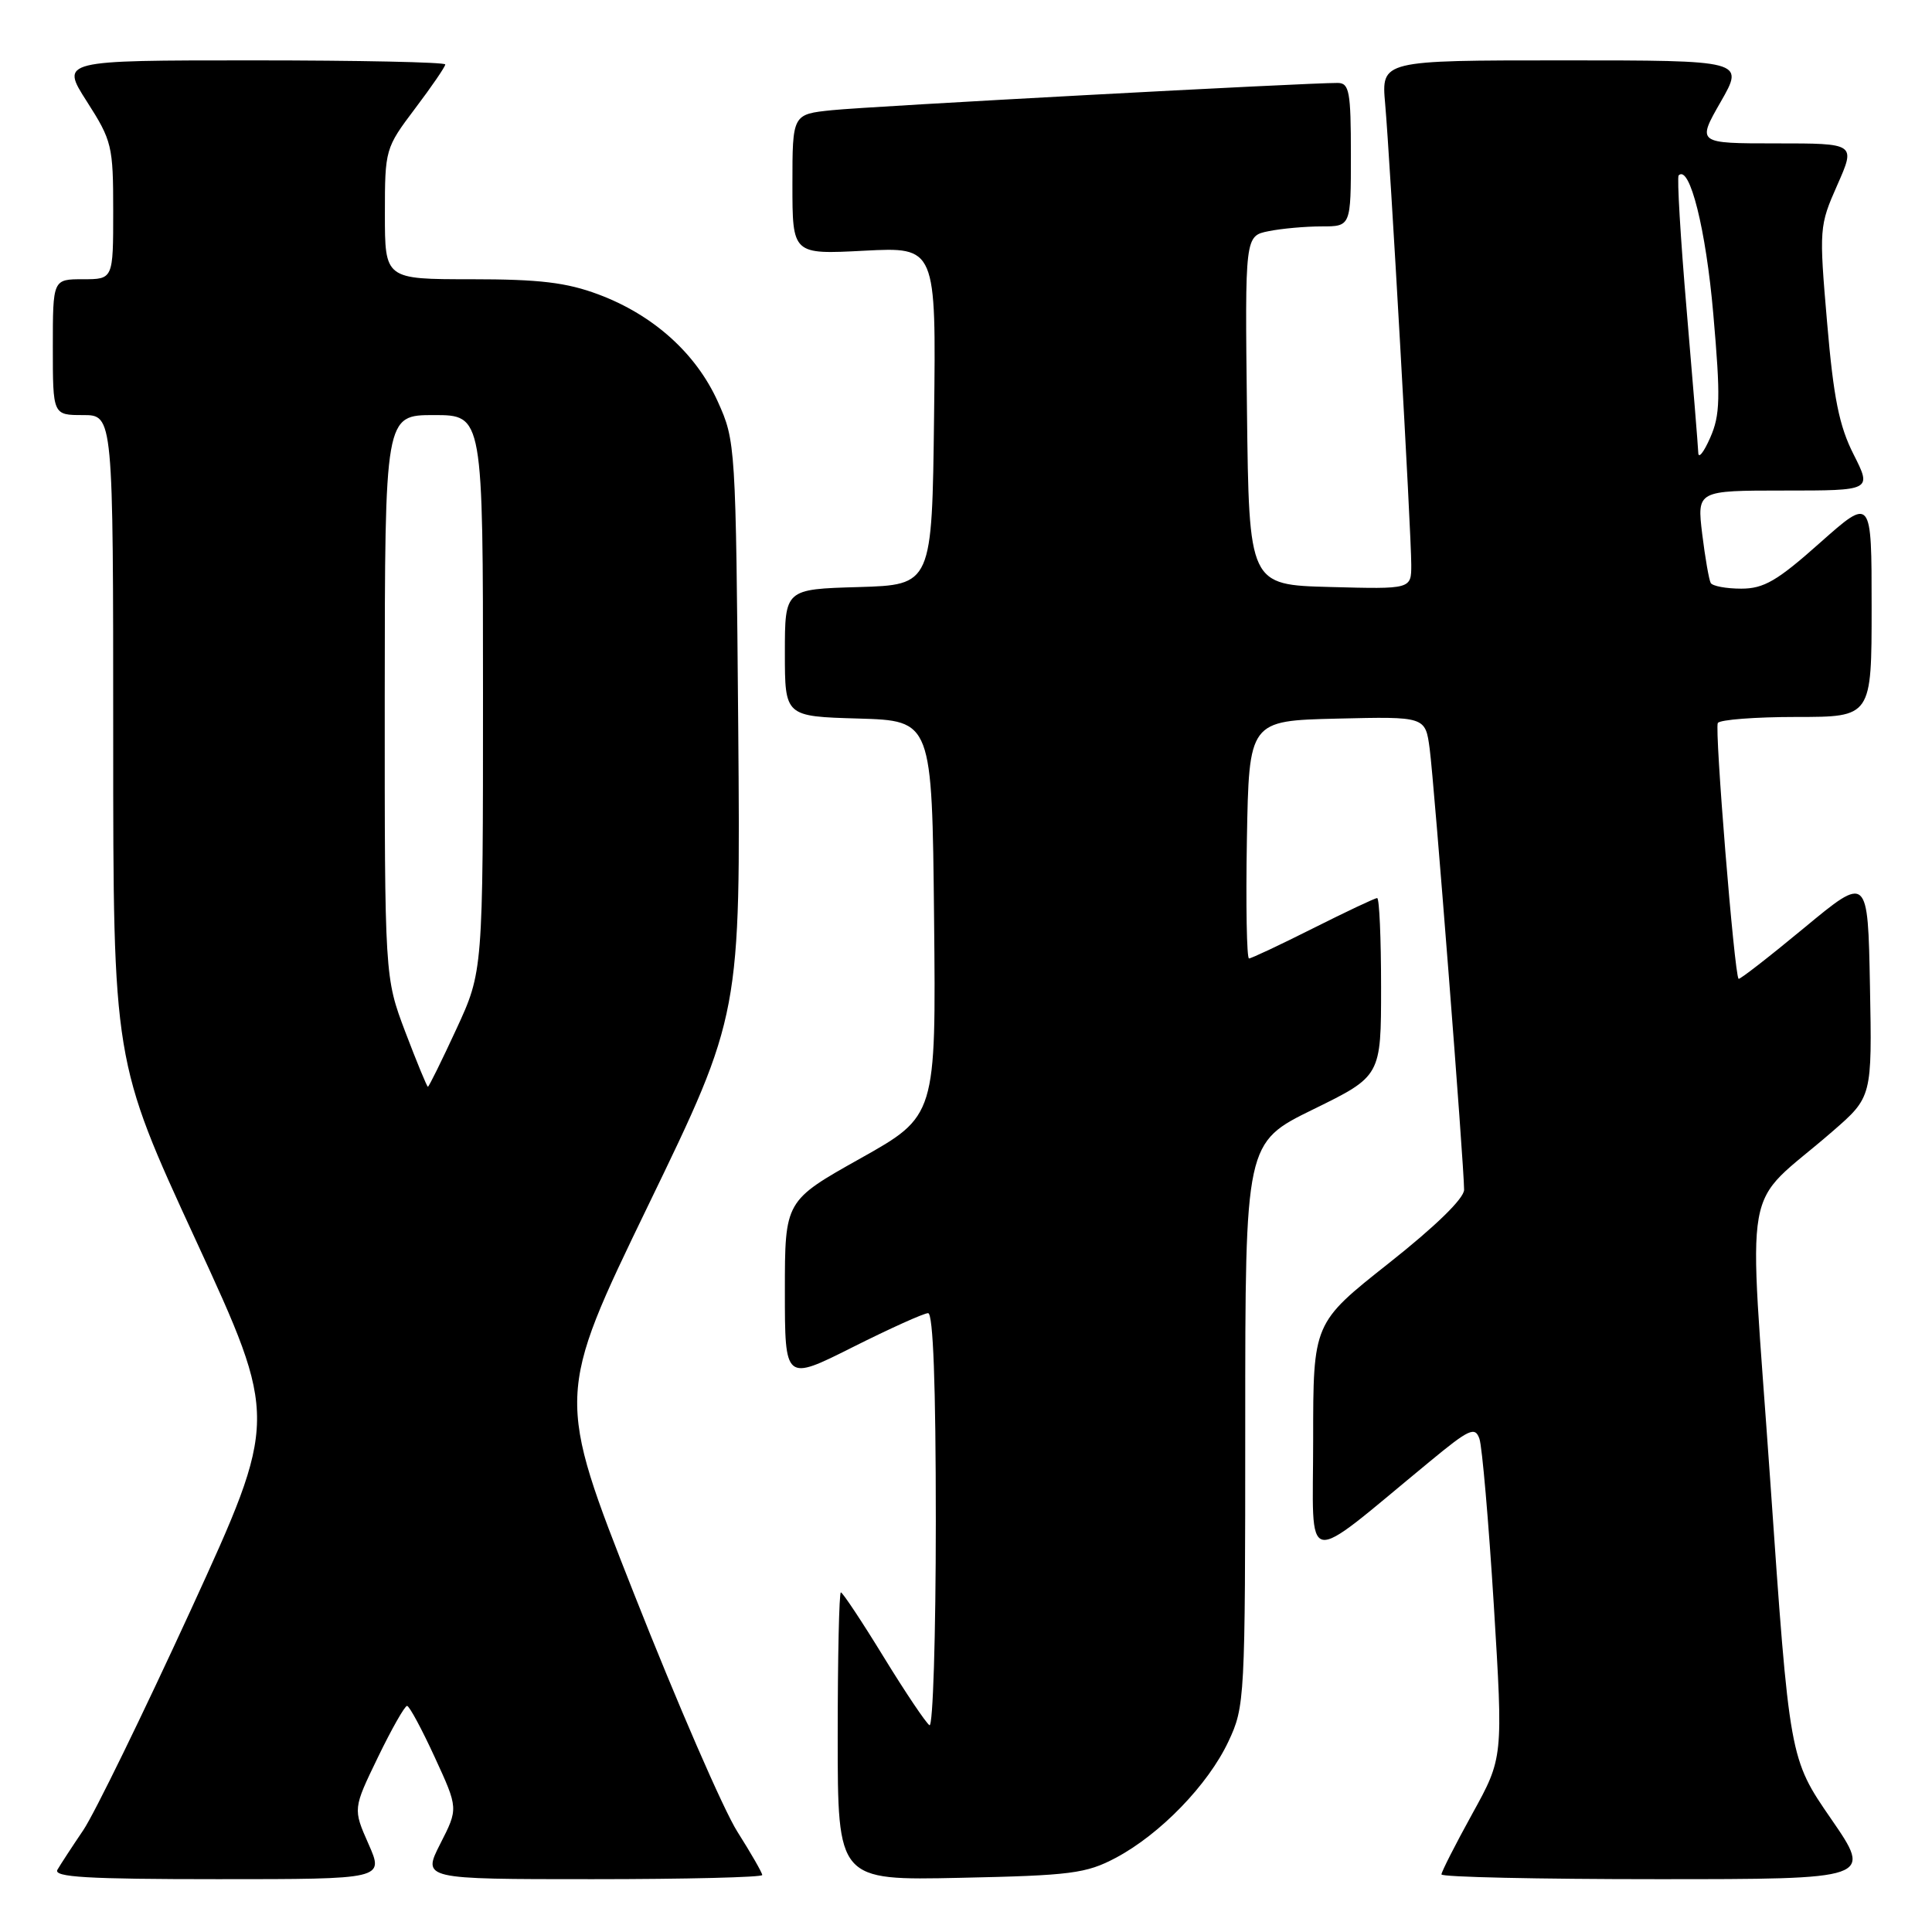 <?xml version="1.0" encoding="UTF-8" standalone="no"?>
<!DOCTYPE svg PUBLIC "-//W3C//DTD SVG 1.1//EN" "http://www.w3.org/Graphics/SVG/1.1/DTD/svg11.dtd" >
<svg xmlns="http://www.w3.org/2000/svg" xmlns:xlink="http://www.w3.org/1999/xlink" version="1.1" viewBox="0 0 256 256">
 <g >
 <path fill="currentColor"
d=" M 48.83 244.34 C 46.77 239.68 46.77 239.68 50.08 232.84 C 51.90 229.08 53.64 226.02 53.94 226.04 C 54.25 226.06 55.90 229.13 57.61 232.85 C 60.73 239.63 60.73 239.63 58.34 244.31 C 55.96 249.00 55.96 249.00 78.48 249.00 C 90.87 249.00 101.00 248.75 101.00 248.45 C 101.00 248.15 99.51 245.56 97.70 242.70 C 95.88 239.84 89.73 225.68 84.03 211.23 C 73.67 184.97 73.67 184.97 85.90 159.70 C 98.13 134.44 98.13 134.44 97.82 96.47 C 97.50 58.90 97.47 58.44 95.11 53.21 C 92.22 46.81 86.56 41.73 79.29 39.01 C 75.06 37.43 71.49 37.00 62.46 37.00 C 51.00 37.00 51.00 37.00 51.00 28.34 C 51.00 19.79 51.05 19.62 55.00 14.38 C 57.20 11.47 59.00 8.84 59.00 8.54 C 59.00 8.24 47.53 8.00 33.51 8.00 C 8.02 8.00 8.02 8.00 11.51 13.45 C 14.84 18.65 15.00 19.33 15.00 27.95 C 15.00 37.00 15.00 37.00 11.00 37.00 C 7.00 37.00 7.00 37.00 7.00 46.00 C 7.00 55.00 7.00 55.00 11.00 55.00 C 15.00 55.00 15.00 55.00 15.00 97.80 C 15.00 140.60 15.00 140.60 25.94 164.32 C 36.87 188.03 36.87 188.03 25.31 213.27 C 18.94 227.14 12.52 240.30 11.04 242.50 C 9.55 244.70 8.01 247.06 7.61 247.75 C 7.04 248.73 11.56 249.00 28.88 249.00 C 50.89 249.00 50.89 249.00 48.83 244.34 Z  M 147.85 246.17 C 153.74 243.04 160.08 236.49 162.77 230.76 C 164.95 226.13 165.00 225.20 165.00 188.72 C 165.00 151.41 165.00 151.41 174.00 147.00 C 183.00 142.59 183.00 142.59 183.00 130.79 C 183.00 124.31 182.77 119.00 182.48 119.00 C 182.19 119.00 178.38 120.80 174.00 123.00 C 169.62 125.20 165.80 127.00 165.50 127.00 C 165.20 127.00 165.07 119.91 165.22 111.25 C 165.50 95.50 165.50 95.50 177.18 95.22 C 188.87 94.94 188.87 94.94 189.44 99.22 C 190.04 103.73 194.00 154.48 194.00 157.65 C 194.00 158.80 190.21 162.49 184.00 167.40 C 174.00 175.31 174.00 175.31 174.00 190.77 C 174.00 208.12 172.28 207.80 189.44 193.67 C 194.68 189.34 195.45 188.99 196.03 190.64 C 196.39 191.66 197.25 201.60 197.94 212.71 C 199.18 232.92 199.18 232.92 195.09 240.33 C 192.84 244.41 191.00 248.03 191.00 248.37 C 191.00 248.72 203.85 249.00 219.57 249.00 C 248.13 249.00 248.13 249.00 242.63 241.01 C 237.12 233.02 237.12 233.02 234.57 196.26 C 231.67 154.62 230.63 160.50 242.80 149.93 C 248.06 145.36 248.06 145.36 247.78 130.66 C 247.50 115.96 247.50 115.96 239.06 122.95 C 234.41 126.80 230.50 129.84 230.37 129.70 C 229.81 129.14 227.17 96.54 227.62 95.80 C 227.90 95.36 232.59 95.00 238.06 95.00 C 248.00 95.00 248.00 95.00 248.00 80.42 C 248.00 65.85 248.00 65.85 241.16 71.92 C 235.49 76.97 233.72 78.00 230.72 78.00 C 228.74 78.00 226.92 77.66 226.68 77.25 C 226.45 76.84 225.94 73.91 225.55 70.75 C 224.86 65.00 224.86 65.00 236.44 65.00 C 248.03 65.00 248.03 65.00 245.61 60.21 C 243.70 56.45 242.95 52.72 242.10 42.73 C 241.03 30.28 241.06 29.92 243.45 24.52 C 245.89 19.00 245.89 19.00 235.37 19.00 C 224.85 19.00 224.85 19.00 228.00 13.50 C 231.15 8.00 231.15 8.00 207.09 8.00 C 183.03 8.00 183.03 8.00 183.54 13.75 C 184.20 21.18 187.00 70.62 187.00 74.84 C 187.00 78.07 187.00 78.07 176.25 77.78 C 165.50 77.50 165.50 77.50 165.23 54.38 C 164.96 31.26 164.96 31.26 168.11 30.63 C 169.84 30.28 172.99 30.00 175.12 30.00 C 179.00 30.00 179.00 30.00 179.00 20.50 C 179.00 12.12 178.79 11.00 177.25 10.99 C 173.30 10.96 115.10 14.09 110.25 14.60 C 105.00 15.14 105.00 15.14 105.00 24.43 C 105.00 33.72 105.00 33.72 114.52 33.22 C 124.04 32.73 124.04 32.73 123.77 55.11 C 123.50 77.50 123.50 77.50 113.75 77.79 C 104.00 78.07 104.00 78.07 104.00 86.50 C 104.00 94.93 104.00 94.93 113.75 95.21 C 123.50 95.50 123.50 95.50 123.77 121.68 C 124.03 147.87 124.03 147.87 114.02 153.49 C 104.00 159.11 104.00 159.11 104.00 171.07 C 104.00 183.02 104.00 183.02 112.98 178.51 C 117.92 176.03 122.42 174.00 122.98 174.00 C 123.65 174.00 124.00 183.49 124.00 201.56 C 124.00 216.72 123.62 228.88 123.16 228.60 C 122.70 228.31 119.96 224.24 117.08 219.54 C 114.20 214.84 111.65 211.00 111.42 211.00 C 111.19 211.00 111.00 219.59 111.00 230.09 C 111.00 249.17 111.00 249.17 127.25 248.82 C 141.92 248.51 143.92 248.25 147.85 246.17 Z  M 53.71 136.75 C 50.97 129.50 50.97 129.50 50.98 92.25 C 51.00 55.00 51.00 55.00 57.50 55.00 C 64.00 55.00 64.00 55.00 64.00 91.86 C 64.00 128.72 64.00 128.72 60.47 136.36 C 58.53 140.56 56.83 144.00 56.70 144.00 C 56.57 144.00 55.23 140.74 53.71 136.75 Z  M 225.03 60.00 C 225.00 59.17 224.31 50.66 223.49 41.08 C 222.67 31.50 222.20 23.47 222.43 23.24 C 223.89 21.78 226.05 30.39 227.02 41.60 C 227.99 52.71 227.94 54.99 226.61 58.00 C 225.77 59.92 225.05 60.83 225.03 60.00 Z "/>
</g>
</svg>